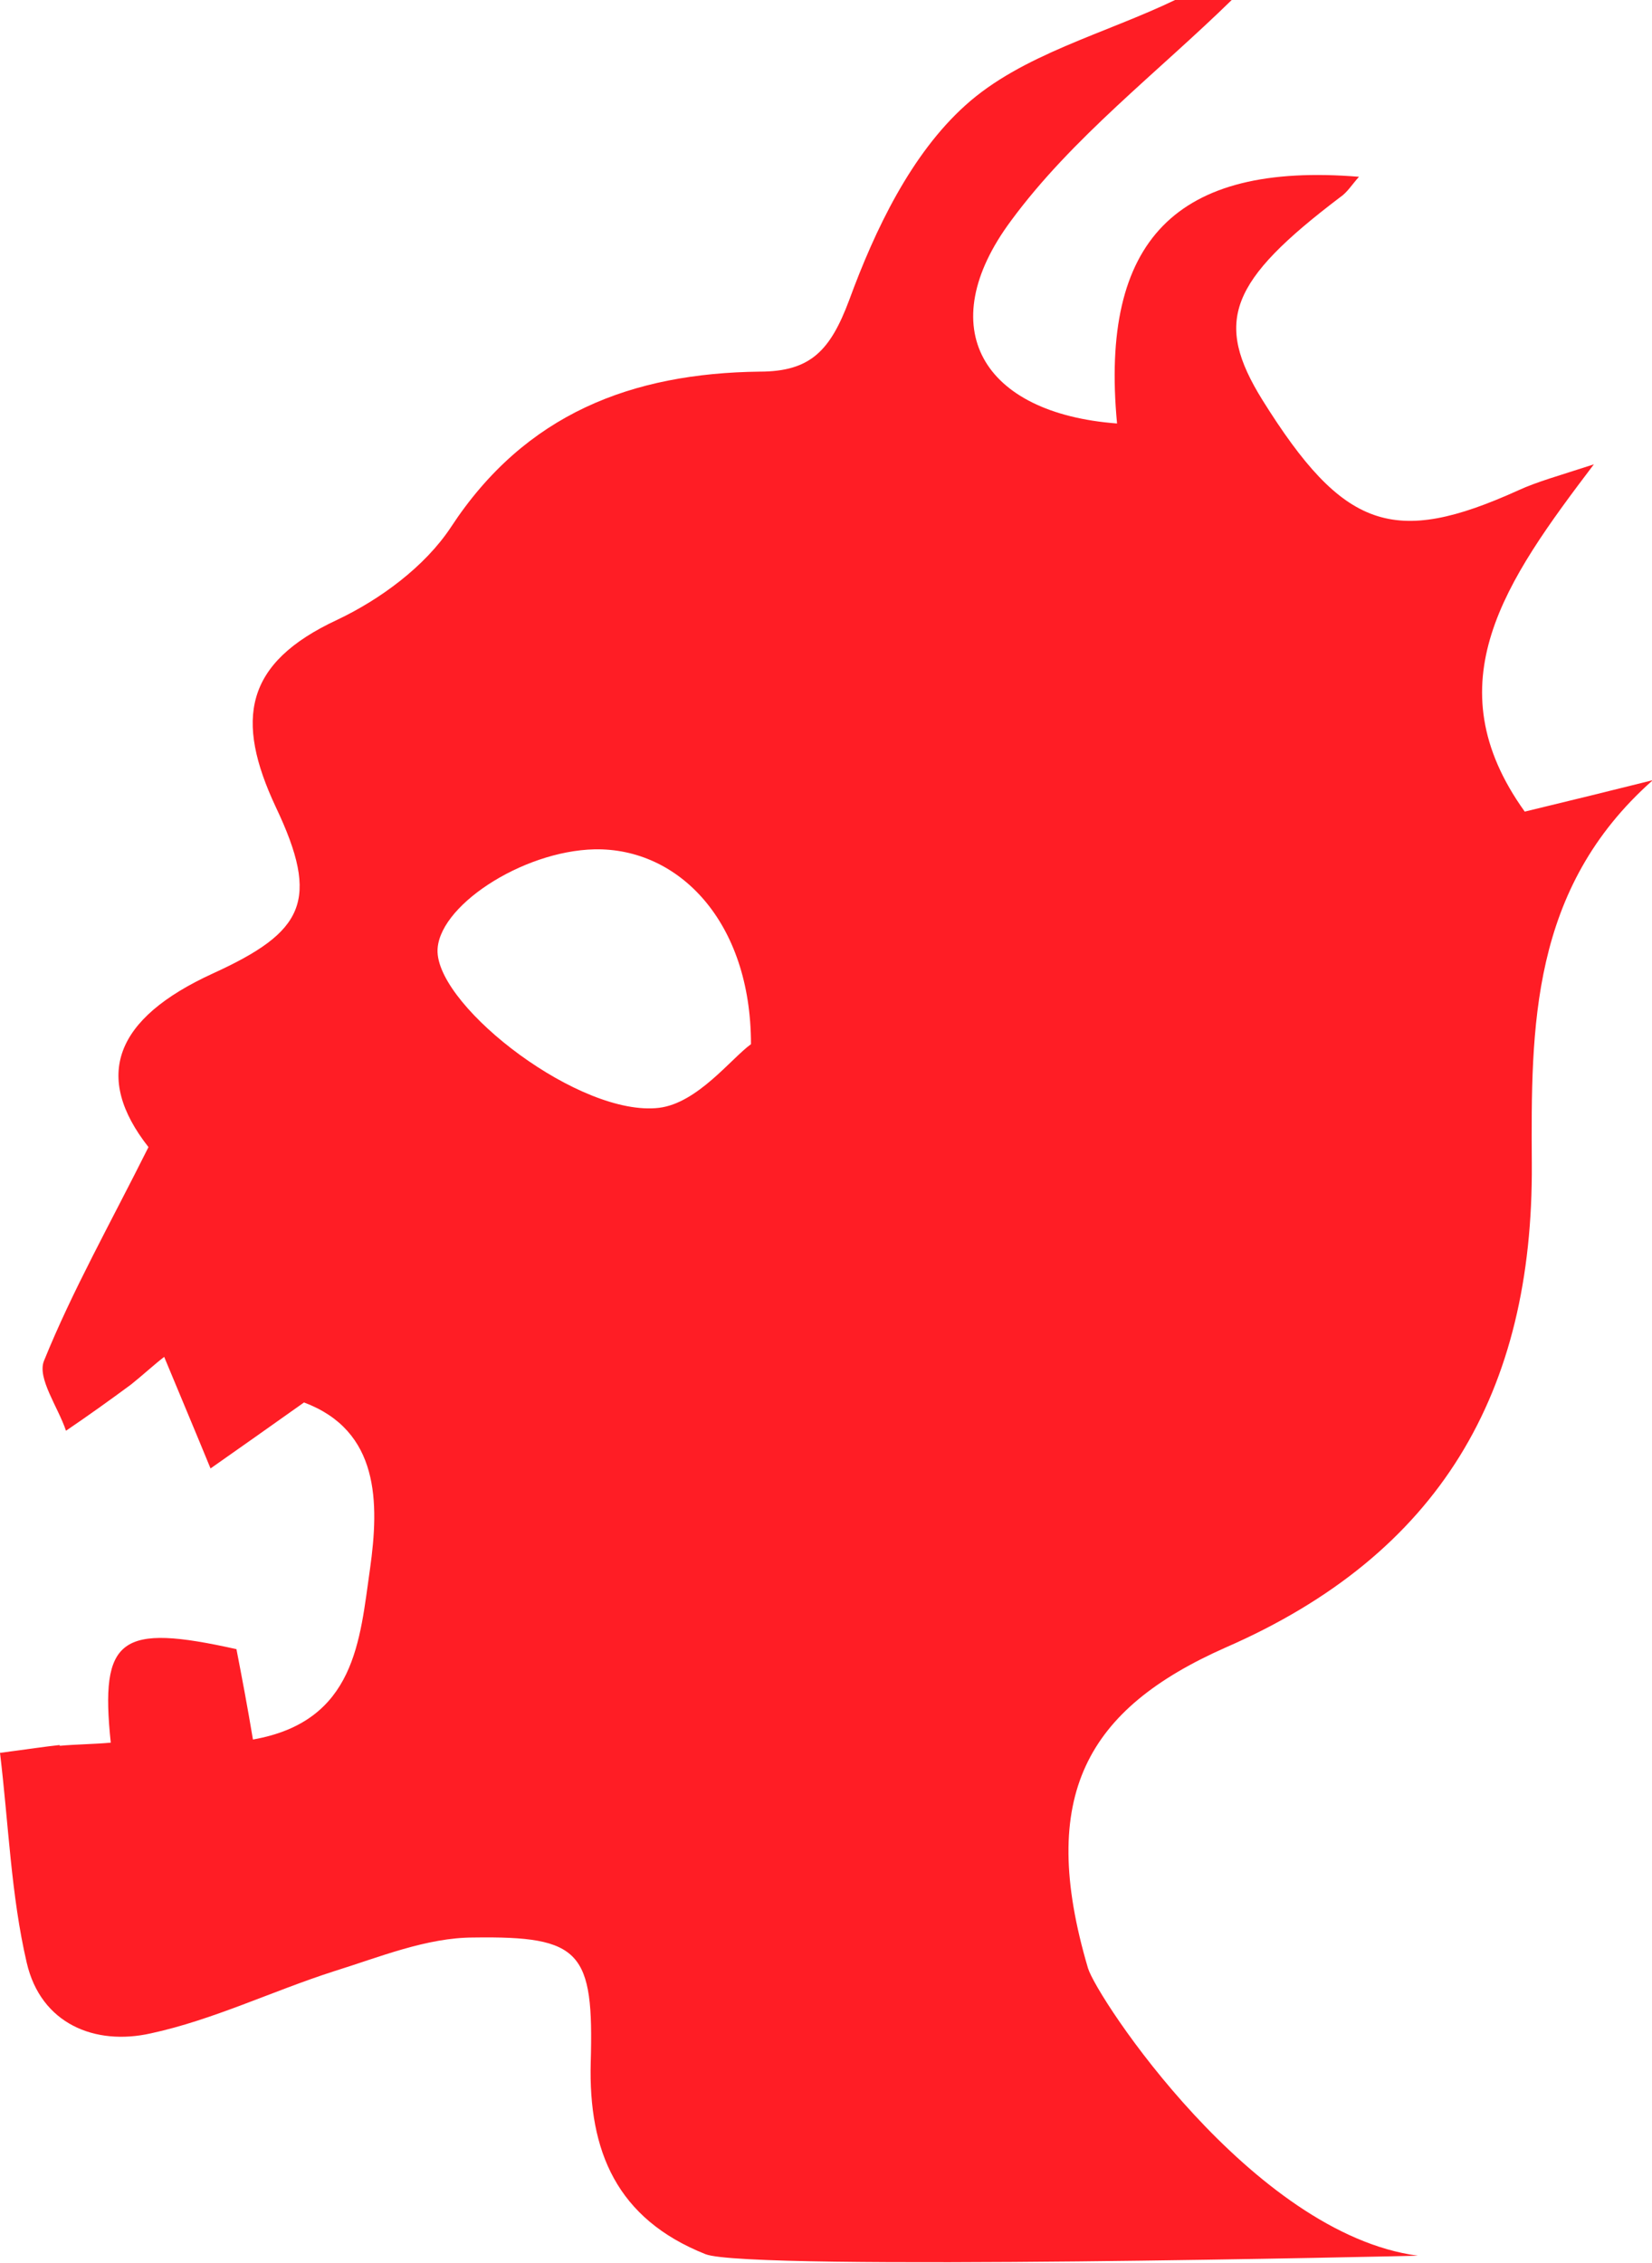 <?xml version="1.0" encoding="UTF-8"?>
<svg id="Layer_2" data-name="Layer 2" xmlns="http://www.w3.org/2000/svg" viewBox="0 0 21.03 28.8">
  <defs>
    <style>
      .cls-1 {
        fill: #ff1d25;
      }
    </style>
  </defs>
  <g id="Layer_1-2" data-name="Layer 1">
    <path class="cls-1" d="M.76,22.22c.22-.02.43-.02.65-.04-.14-1.34.12-1.52,1.6-1.19.07.36.14.73.21,1.15,1.31-.23,1.36-1.27,1.49-2.17.12-.85.12-1.76-.84-2.12-.45.32-.82.58-1.19.84-.18-.44-.37-.89-.59-1.42-.13.1-.27.23-.42.35-.27.2-.55.4-.83.59-.1-.3-.37-.67-.28-.89.36-.89.84-1.74,1.33-2.72q-1.06-1.35.82-2.21c1.16-.53,1.37-.92.8-2.12-.52-1.11-.4-1.83.78-2.38.55-.26,1.12-.68,1.45-1.18.95-1.45,2.31-1.96,3.93-1.98.65,0,.9-.27,1.14-.91.33-.9.79-1.86,1.48-2.48.72-.65,1.78-.91,2.69-1.35h.71c-.95.93-2.04,1.76-2.82,2.82-1.01,1.36-.37,2.45,1.35,2.58-.22-2.33.75-3.33,3.08-3.14-.09.1-.15.2-.24.26-1.41,1.07-1.61,1.58-.99,2.58,1.03,1.65,1.67,1.87,3.26,1.15.24-.11.5-.18.96-.33-1.13,1.49-2.05,2.79-.88,4.42.58-.14,1.11-.27,1.63-.4-1.56,1.38-1.55,3.15-1.54,4.88.02,2.91-1.17,4.97-3.9,6.16-1.76.78-2.4,1.88-1.75,4.08.11.37,2.09,3.38,4.2,3.66,0,0-8.53.2-9.07-.02-1.13-.45-1.49-1.31-1.46-2.44.04-1.41-.12-1.61-1.49-1.59-.6,0-1.2.25-1.78.43-.78.25-1.54.62-2.33.79-.71.16-1.4-.12-1.58-.9-.2-.86-.23-1.76-.34-2.67.38-.05.57-.08.76-.1ZM8.39,14.1c.49-.06.92-.63,1.17-.81,0-1.56-.92-2.5-1.99-2.48-.93.02-2.02.74-2,1.31.03.72,1.82,2.1,2.82,1.98Z"/>
  </g>
</svg>